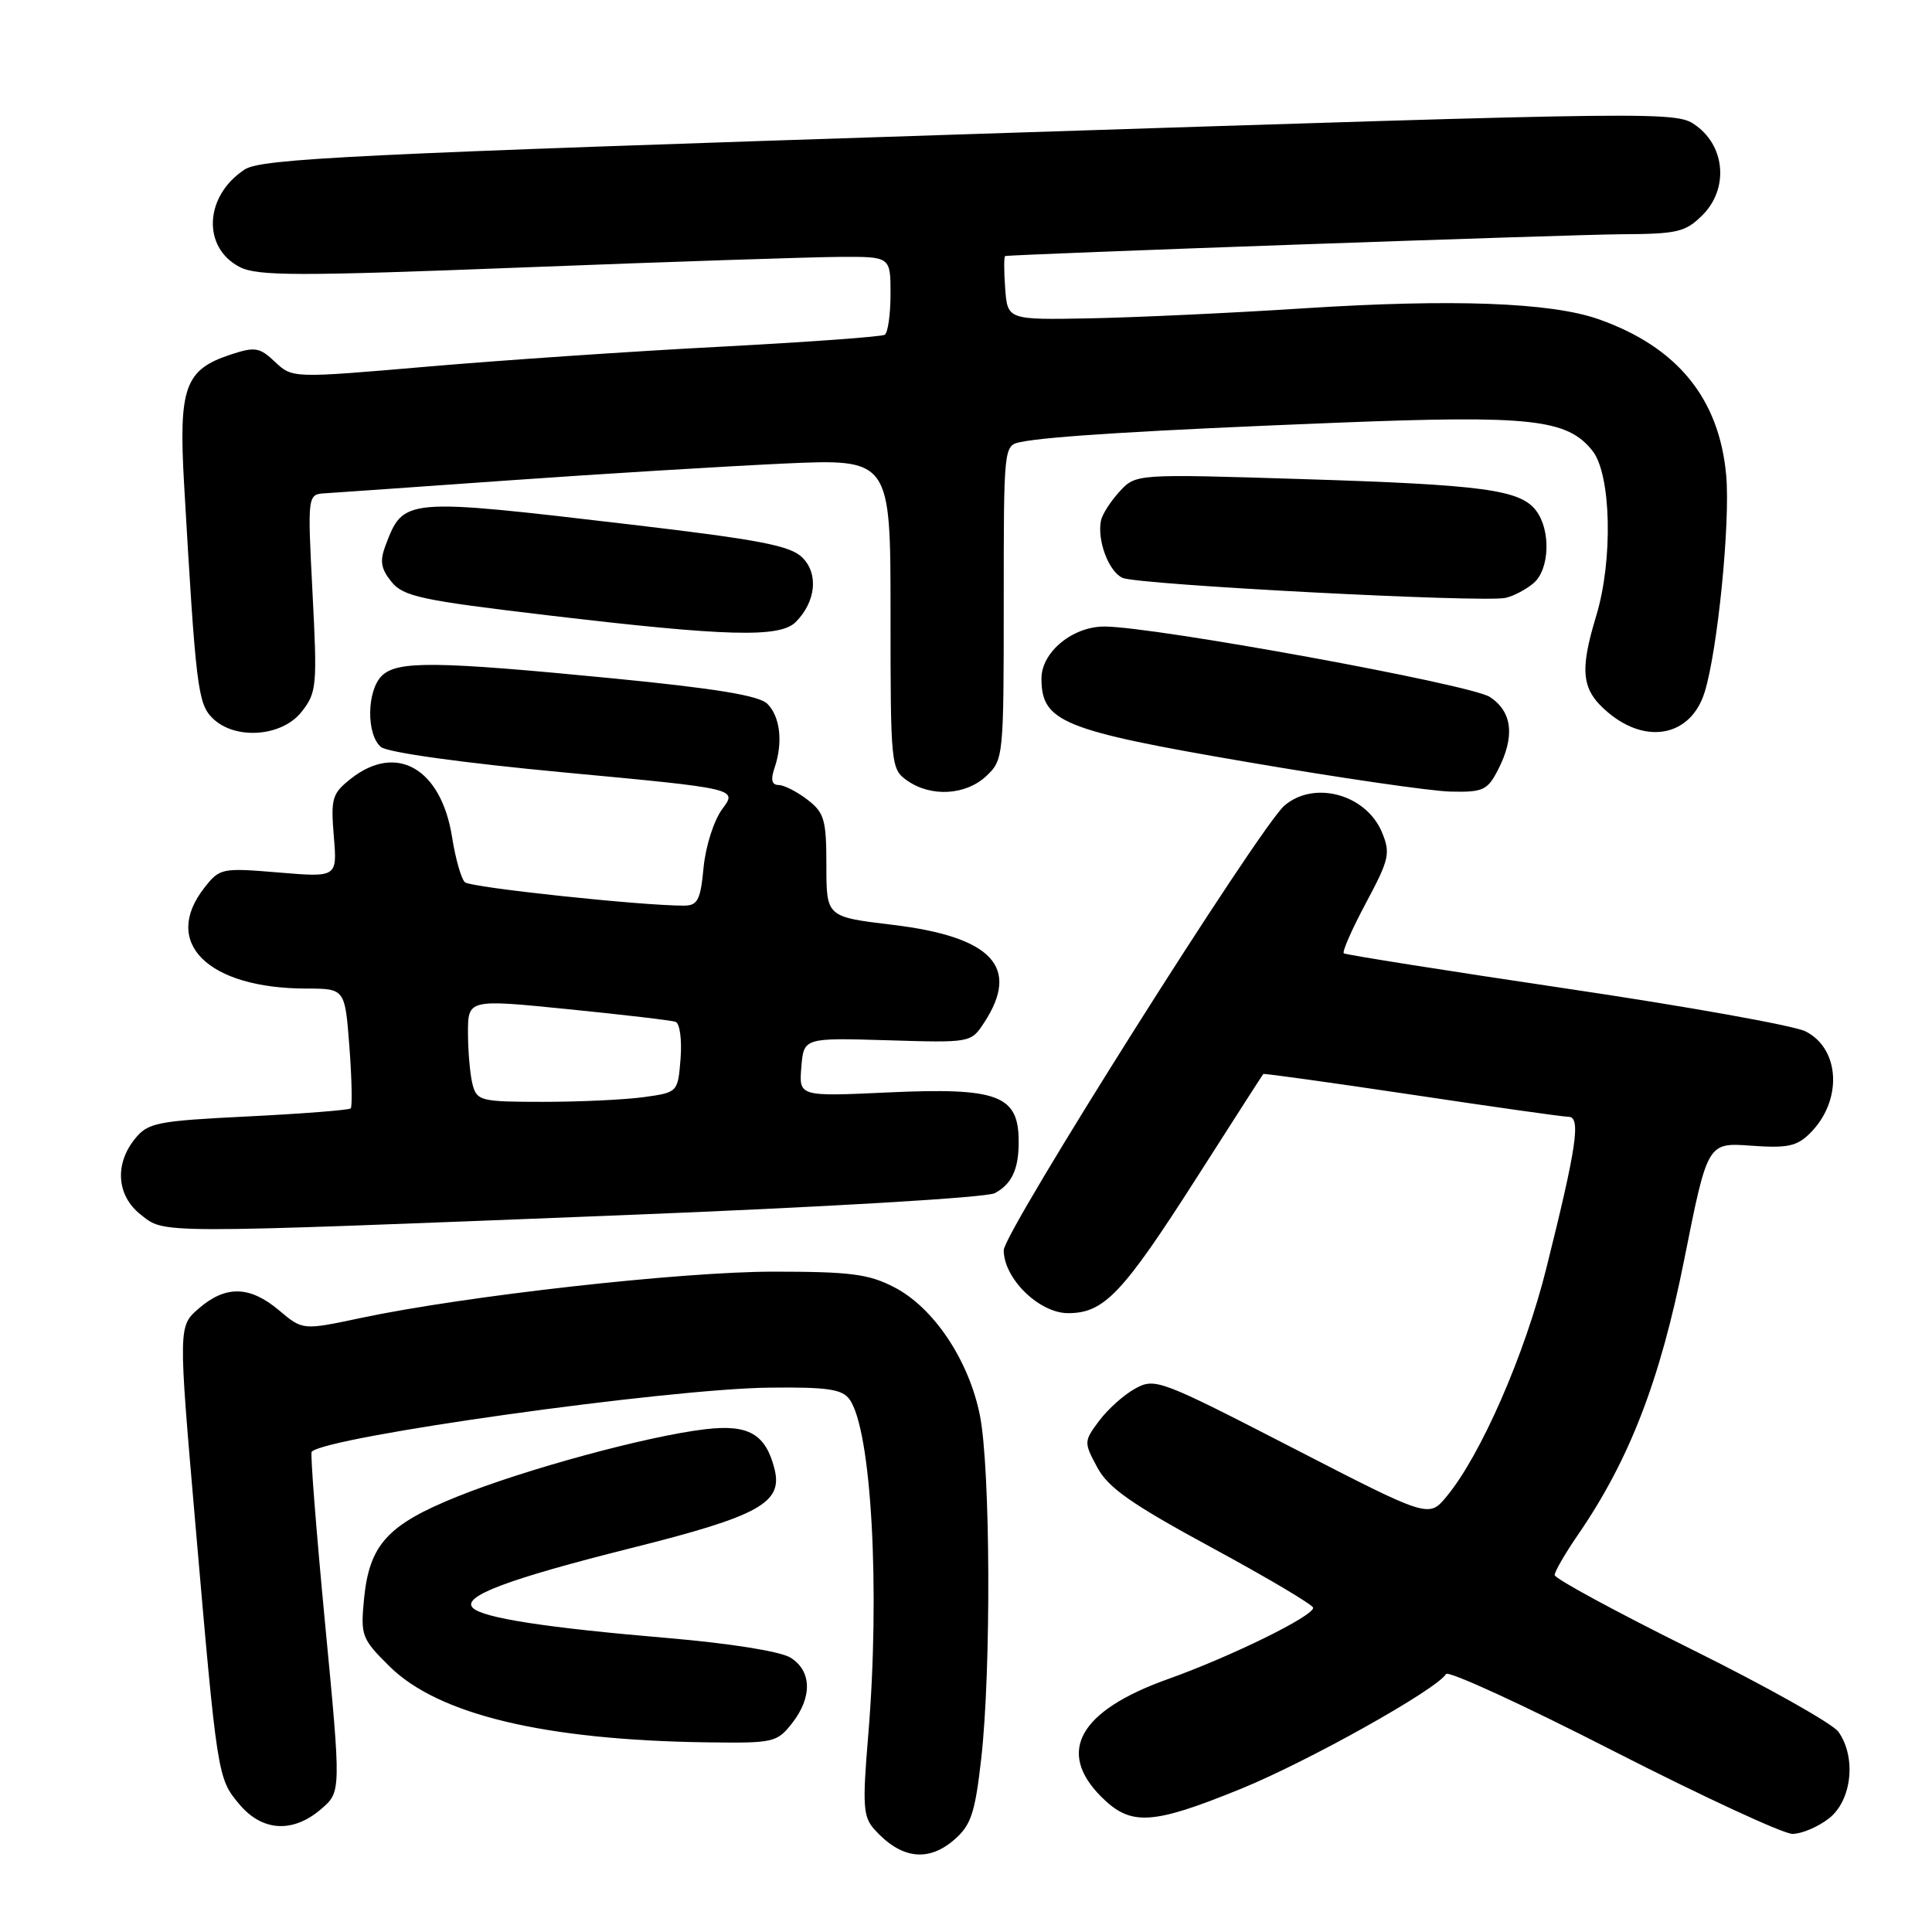 <?xml version="1.0" encoding="UTF-8" standalone="no"?>
<!DOCTYPE svg PUBLIC "-//W3C//DTD SVG 1.1//EN" "http://www.w3.org/Graphics/SVG/1.1/DTD/svg11.dtd" >
<svg xmlns="http://www.w3.org/2000/svg" xmlns:xlink="http://www.w3.org/1999/xlink" version="1.1" viewBox="0 0 256 256">
 <g >
 <path fill="currentColor"
d=" M 126.47 243.75 C 128.67 241.83 129.20 240.24 130.02 233.00 C 131.35 221.25 131.24 194.55 129.84 187.53 C 128.37 180.22 123.72 173.27 118.50 170.57 C 115.11 168.81 112.68 168.50 102.50 168.50 C 90.24 168.50 61.63 171.71 47.80 174.64 C 40.11 176.27 40.11 176.27 36.98 173.63 C 33.10 170.37 29.93 170.29 26.36 173.36 C 23.62 175.73 23.62 175.73 25.86 201.61 C 28.79 235.43 28.82 235.63 31.71 239.07 C 34.75 242.69 38.81 242.93 42.55 239.71 C 45.21 237.43 45.21 237.43 43.07 215.08 C 41.90 202.78 41.10 192.56 41.30 192.36 C 43.32 190.34 88.44 184.02 101.93 183.87 C 109.58 183.78 111.58 184.07 112.55 185.40 C 115.47 189.39 116.65 210.63 115.04 230.00 C 114.27 239.19 114.37 240.73 115.83 242.37 C 119.37 246.33 122.98 246.79 126.47 243.75 Z  M 242.37 240.93 C 245.38 238.55 246.00 232.85 243.60 229.47 C 242.83 228.39 234.06 223.46 224.10 218.52 C 214.15 213.58 206.00 209.17 206.00 208.70 C 206.00 208.24 207.37 205.87 209.04 203.44 C 215.91 193.46 219.98 182.92 223.18 166.85 C 226.26 151.39 226.26 151.39 232.02 151.81 C 236.86 152.16 238.11 151.89 239.86 150.14 C 244.16 145.84 243.84 138.98 239.24 136.66 C 237.73 135.90 223.45 133.34 207.50 130.98 C 191.55 128.61 178.30 126.51 178.06 126.32 C 177.82 126.12 179.14 123.12 181.00 119.64 C 184.08 113.88 184.27 113.06 183.12 110.29 C 181.03 105.25 174.13 103.36 170.19 106.75 C 166.89 109.60 133.00 163.27 133.00 165.66 C 133.00 169.41 137.69 174.00 141.53 174.00 C 146.30 174.00 148.74 171.43 158.60 156.00 C 163.34 148.57 167.30 142.41 167.39 142.31 C 167.47 142.21 176.31 143.44 187.02 145.04 C 197.74 146.65 207.10 147.98 207.84 147.98 C 209.50 148.00 208.93 151.90 204.91 168.00 C 202.04 179.52 196.21 192.84 191.66 198.32 C 189.31 201.14 189.31 201.14 171.22 191.82 C 153.68 182.79 153.04 182.55 150.41 184.00 C 148.91 184.82 146.77 186.75 145.63 188.28 C 143.61 190.99 143.61 191.12 145.40 194.45 C 146.86 197.16 149.94 199.31 160.62 205.10 C 167.98 209.09 174.00 212.66 174.00 213.04 C 174.00 214.16 163.08 219.52 154.70 222.51 C 143.02 226.69 139.96 232.11 145.92 238.08 C 149.83 241.99 152.62 241.83 164.38 237.05 C 173.28 233.43 190.33 223.89 191.61 221.82 C 191.91 221.34 201.86 225.91 213.72 231.98 C 225.59 238.04 236.29 243.00 237.51 243.00 C 238.73 243.00 240.92 242.07 242.37 240.93 Z  M 104.93 228.37 C 107.65 224.91 107.58 221.41 104.75 219.65 C 103.42 218.82 96.79 217.76 88.50 217.05 C 72.33 215.68 63.99 214.39 62.65 213.05 C 61.14 211.54 67.20 209.25 83.87 205.07 C 100.60 200.87 103.75 199.12 102.63 194.66 C 101.46 190.01 99.19 188.70 93.45 189.38 C 85.79 190.28 69.59 194.68 60.58 198.31 C 51.33 202.04 48.93 204.68 48.23 211.92 C 47.77 216.74 47.93 217.16 51.62 220.81 C 58.09 227.20 72.16 230.57 93.68 230.87 C 102.47 230.99 102.94 230.89 104.93 228.37 Z  M 81.68 161.05 C 109.27 159.96 130.70 158.69 131.82 158.10 C 134.09 156.88 135.01 154.88 134.98 151.17 C 134.95 145.11 132.20 144.09 117.74 144.75 C 105.86 145.30 105.86 145.30 106.18 141.41 C 106.50 137.51 106.50 137.51 117.58 137.84 C 128.63 138.18 128.66 138.17 130.40 135.51 C 135.23 128.14 131.47 124.13 118.24 122.54 C 109.50 121.49 109.50 121.49 109.50 114.69 C 109.50 108.62 109.23 107.69 107.00 105.97 C 105.62 104.91 103.91 104.03 103.18 104.02 C 102.26 104.01 102.09 103.33 102.63 101.75 C 103.77 98.40 103.39 94.96 101.68 93.26 C 100.60 92.17 94.87 91.23 81.34 89.90 C 57.67 87.59 52.61 87.53 50.57 89.57 C 48.59 91.56 48.53 97.36 50.48 98.98 C 51.36 99.71 61.30 101.09 74.84 102.36 C 97.72 104.50 97.72 104.50 95.72 107.18 C 94.60 108.68 93.51 112.08 93.23 114.93 C 92.82 119.28 92.44 120.00 90.62 120.00 C 85.05 120.02 62.40 117.60 61.61 116.91 C 61.12 116.47 60.35 113.78 59.90 110.91 C 58.46 101.84 52.56 98.42 46.52 103.16 C 44.00 105.15 43.82 105.76 44.23 110.79 C 44.69 116.26 44.69 116.26 36.93 115.61 C 29.38 114.98 29.11 115.04 27.09 117.62 C 21.37 124.89 27.53 130.98 40.61 130.99 C 45.71 131.00 45.71 131.00 46.30 138.73 C 46.62 142.98 46.69 146.64 46.47 146.87 C 46.24 147.09 40.14 147.57 32.90 147.93 C 20.76 148.53 19.61 148.76 17.88 150.90 C 15.15 154.27 15.47 158.44 18.63 160.93 C 21.89 163.49 20.01 163.49 81.68 161.05 Z  M 130.69 102.83 C 132.96 100.69 133.00 100.30 133.00 79.84 C 133.00 59.07 133.00 59.04 135.25 58.57 C 138.93 57.82 152.07 57.01 176.98 56.02 C 202.87 54.99 207.69 55.52 211.03 59.76 C 213.49 62.90 213.75 74.22 211.51 81.59 C 209.26 89.01 209.56 91.45 213.08 94.41 C 218.21 98.73 224.05 97.52 225.86 91.76 C 227.59 86.26 229.29 69.19 228.73 62.99 C 227.81 52.77 222.23 45.96 211.80 42.29 C 205.49 40.07 192.43 39.59 172.83 40.85 C 163.30 41.47 150.55 42.06 144.50 42.18 C 133.50 42.39 133.50 42.39 133.19 38.19 C 133.02 35.89 133.02 33.97 133.19 33.93 C 134.22 33.69 207.98 31.08 214.80 31.04 C 222.29 31.00 223.33 30.76 225.60 28.49 C 229.01 25.08 228.64 19.55 224.83 16.71 C 222.15 14.72 222.08 14.73 128.54 17.77 C 46.72 20.43 34.61 21.02 32.42 22.46 C 27.09 25.95 26.75 32.78 31.76 35.38 C 34.12 36.59 39.42 36.60 69.50 35.43 C 88.75 34.68 107.54 34.06 111.25 34.04 C 118.00 34.00 118.00 34.00 118.00 38.94 C 118.00 41.66 117.65 44.10 117.23 44.36 C 116.80 44.62 107.02 45.33 95.48 45.94 C 83.94 46.54 66.46 47.73 56.63 48.58 C 38.75 50.12 38.75 50.12 36.45 47.96 C 34.39 46.01 33.79 45.92 30.54 46.99 C 24.48 48.99 23.65 51.33 24.40 64.27 C 25.94 91.01 26.21 93.21 28.14 95.14 C 31.09 98.09 37.35 97.65 39.97 94.31 C 41.97 91.77 42.05 90.89 41.41 78.56 C 40.74 65.50 40.74 65.50 43.12 65.36 C 44.43 65.28 55.40 64.51 67.50 63.65 C 79.60 62.79 95.91 61.80 103.75 61.43 C 118.00 60.78 118.00 60.78 118.00 81.33 C 118.00 101.44 118.05 101.92 120.22 103.44 C 123.38 105.65 127.97 105.38 130.69 102.83 Z  M 198.47 102.05 C 200.77 97.61 200.41 94.31 197.41 92.35 C 194.88 90.69 153.09 83.05 146.38 83.02 C 142.15 82.99 138.00 86.40 138.00 89.90 C 138.00 95.65 140.77 96.78 165.13 100.95 C 177.43 103.06 189.63 104.84 192.22 104.89 C 196.49 104.99 197.10 104.71 198.47 102.05 Z  M 105.43 82.43 C 108.10 79.76 108.49 76.05 106.33 73.89 C 104.74 72.30 100.71 71.52 83.45 69.49 C 53.55 65.97 53.48 65.98 51.10 72.23 C 50.30 74.34 50.46 75.34 51.87 77.09 C 53.45 79.04 55.78 79.54 72.58 81.53 C 96.26 84.34 103.32 84.53 105.43 82.43 Z  M 203.25 77.23 C 205.34 75.39 205.50 70.24 203.54 67.66 C 201.44 64.89 196.56 64.23 172.50 63.48 C 150.50 62.79 150.50 62.79 148.34 65.14 C 147.15 66.44 146.04 68.17 145.88 69.00 C 145.36 71.63 146.92 75.75 148.74 76.57 C 150.81 77.49 196.57 79.88 199.50 79.22 C 200.60 78.97 202.29 78.07 203.25 77.23 Z  M 62.63 143.75 C 62.30 142.51 62.02 139.45 62.01 136.95 C 62.00 132.39 62.00 132.39 75.25 133.72 C 82.54 134.45 88.96 135.20 89.52 135.40 C 90.08 135.60 90.37 137.78 90.18 140.26 C 89.82 144.75 89.82 144.75 85.27 145.38 C 82.77 145.72 76.79 146.00 71.98 146.00 C 63.75 146.00 63.20 145.87 62.63 143.75 Z "/>
</g>
</svg>